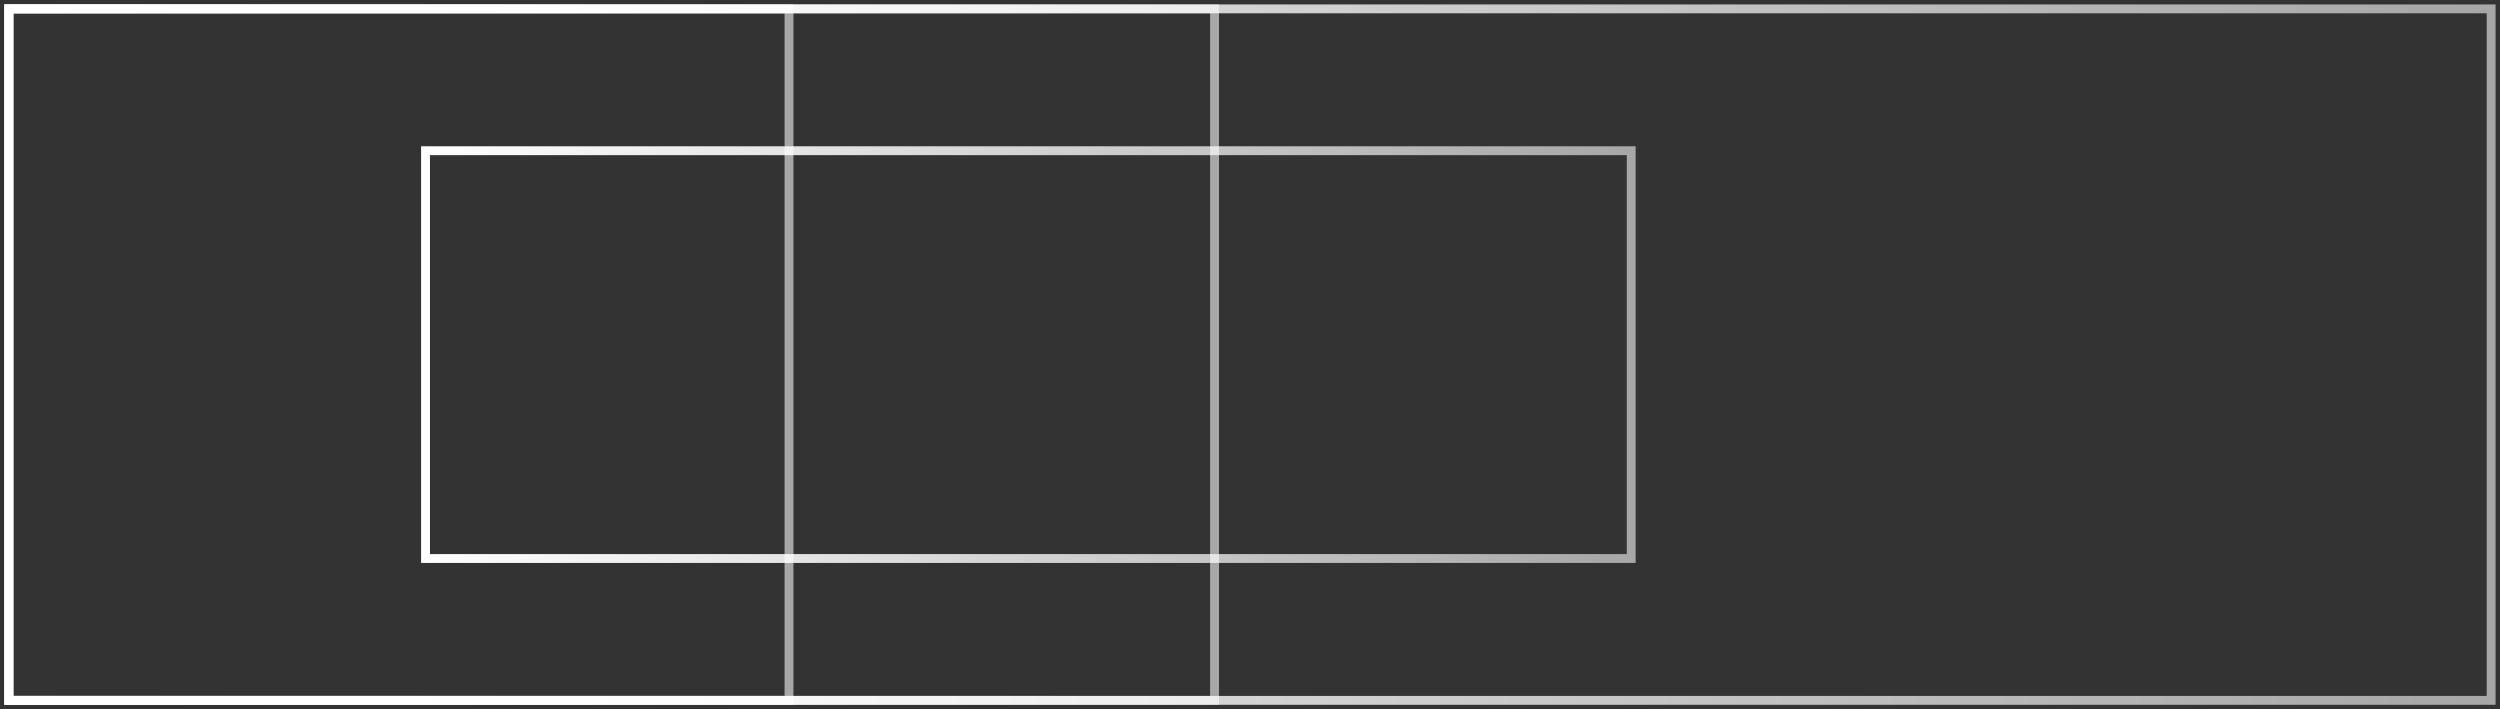 <svg width="282" height="80" viewBox="0 0 282 80" fill="none" xmlns="http://www.w3.org/2000/svg">
<rect x="0" y="0" width="282" height="80" fill="#333333" stroke="none"/>
<path d="M1 1V79H281V1H1Z" stroke="url(#paint0_linear_2815_28595)"/>
<path d="M1 1V79H89V1H1Z" stroke="url(#paint1_linear_2815_28595)"/>
<path d="M1 1V79H137V1H1Z" stroke="url(#paint2_linear_2815_28595)"/>
<path d="M48 17V63H184V17H48Z" stroke="url(#paint3_linear_2815_28595)"/>
<defs>
<linearGradient id="paint0_linear_2815_28595" x1="1" y1="40" x2="649.847" y2="40" gradientUnits="userSpaceOnUse">
<stop stop-color="white"/>
<stop offset="1" stop-color="white" stop-opacity="0"/>
</linearGradient>
<linearGradient id="paint1_linear_2815_28595" x1="1" y1="40" x2="204.923" y2="40" gradientUnits="userSpaceOnUse">
<stop stop-color="white"/>
<stop offset="1" stop-color="white" stop-opacity="0"/>
</linearGradient>
<linearGradient id="paint2_linear_2815_28595" x1="1" y1="40" x2="316.154" y2="40" gradientUnits="userSpaceOnUse">
<stop stop-color="white"/>
<stop offset="1" stop-color="white" stop-opacity="0"/>
</linearGradient>
<linearGradient id="paint3_linear_2815_28595" x1="48" y1="40" x2="363.154" y2="40" gradientUnits="userSpaceOnUse">
<stop stop-color="white"/>
<stop offset="1" stop-color="white" stop-opacity="0"/>
</linearGradient>
</defs>
</svg>
